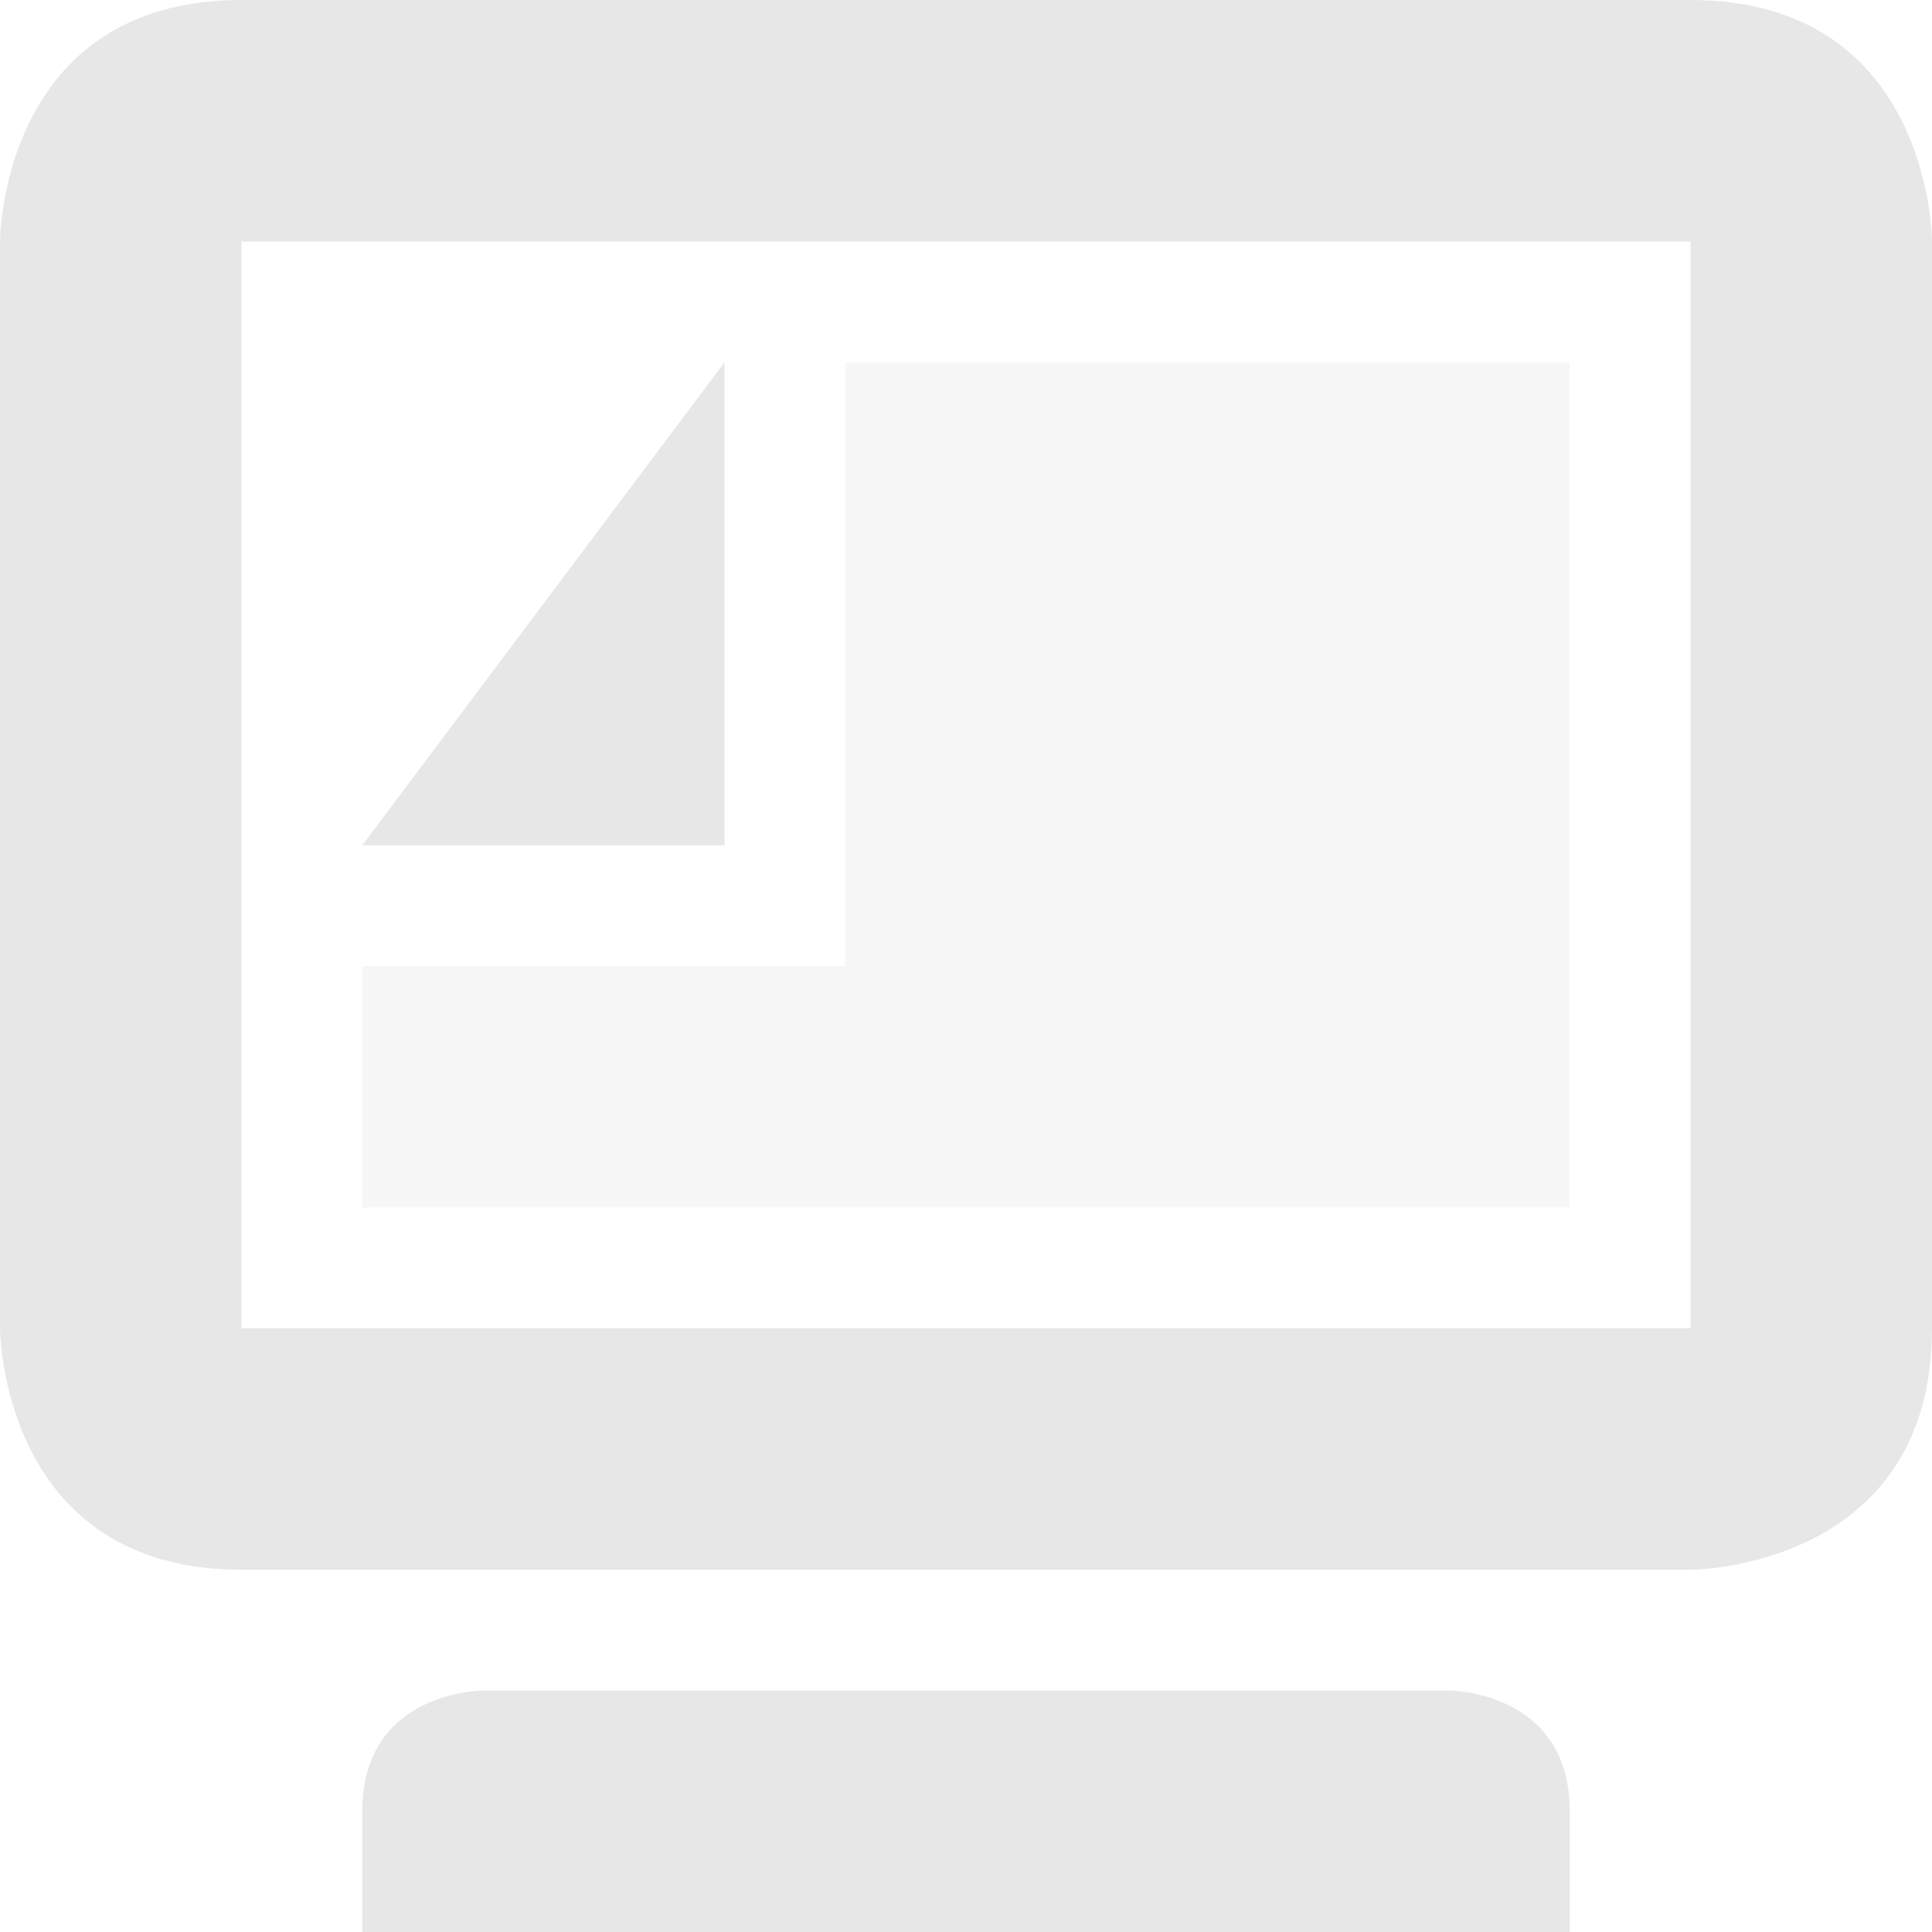 <svg xmlns="http://www.w3.org/2000/svg" width="16" height="16" version="1.1">
 <path style="opacity:.35;fill:#e7e7e7" d="M 7,3 V 8 H 3 V 10 H 13 V 3 Z"/>
 <path style="fill:#e7e7e7" d="M 6,3 3,7 H 6 Z"/>
 <path style="fill:#e7e7e7" d="M 2,0 C 0,0 0,2 0,2 V 11 C 0,11 0,13 2,13 H 14 C 14,13 16,13 16,11 V 2 C 16,2 16,0 14,0 Z M 2,2 H 14 V 11 H 2 Z M 3,15 V 16 H 13 V 15 C 13,14 12,14 12,14 H 4 C 4,14 3,14 3,15 Z"/>
</svg>
